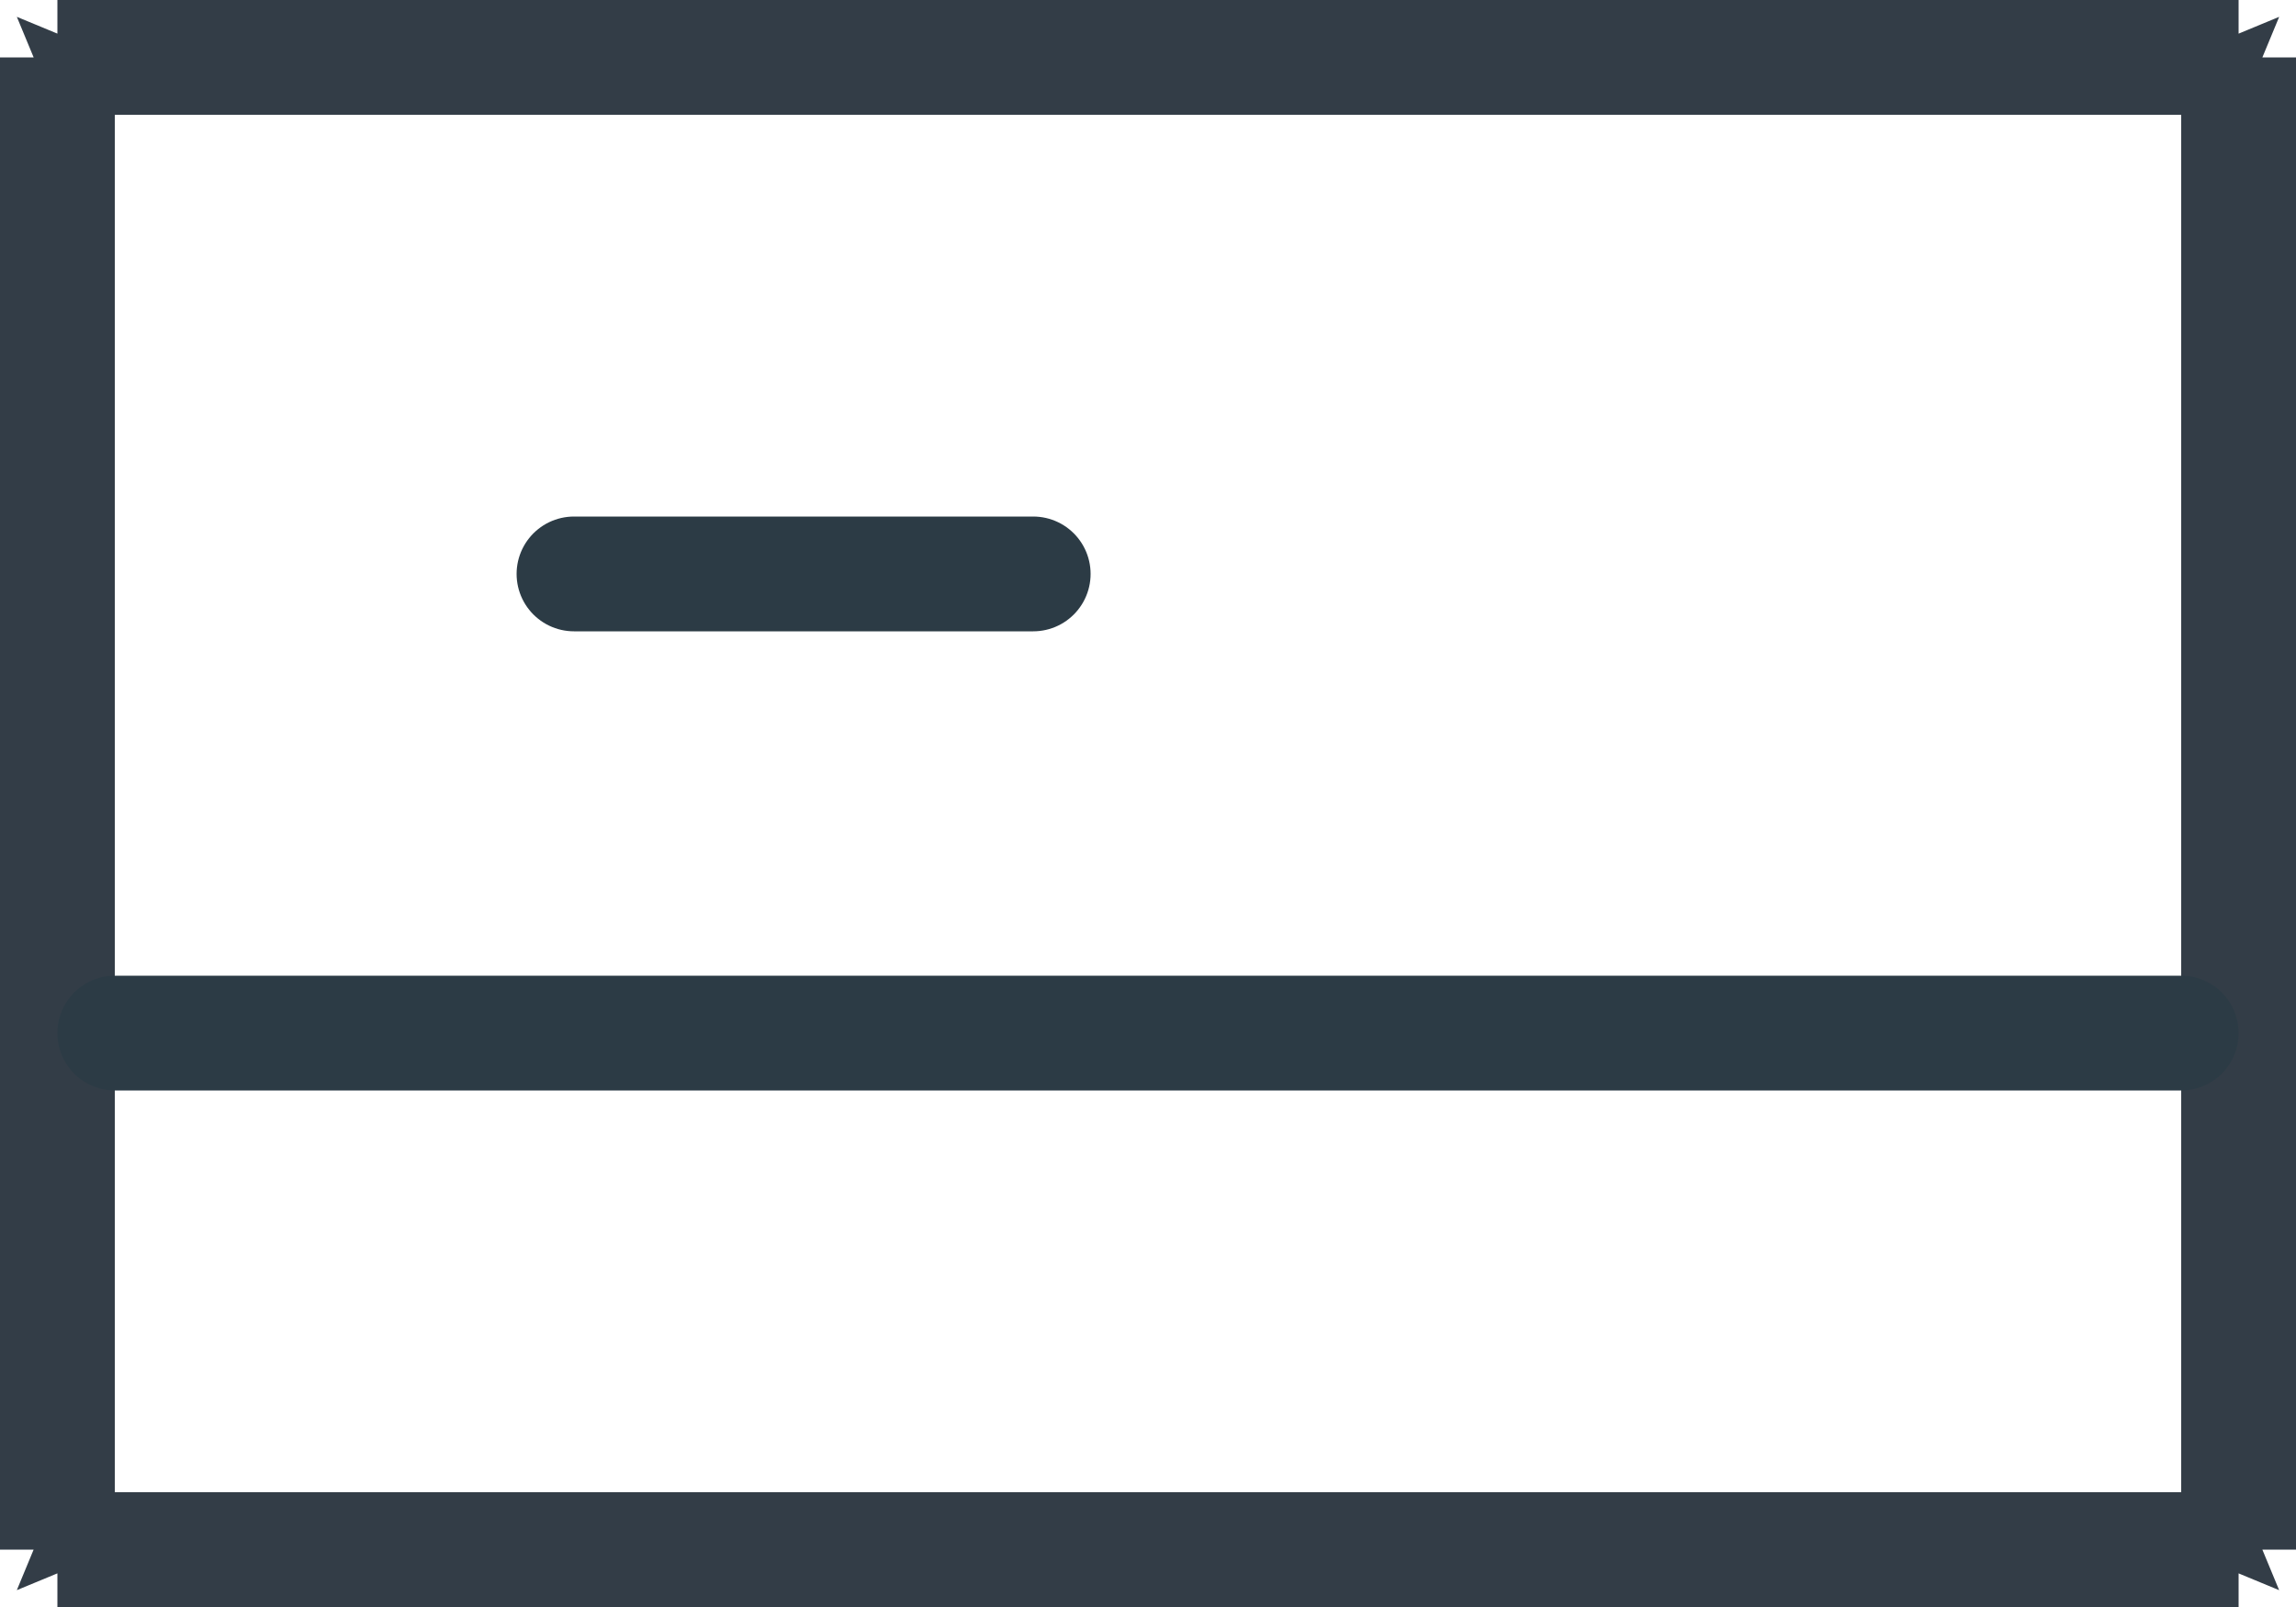 <?xml version="1.0" encoding="UTF-8"?>
<svg width="20px" height="14px" viewBox="0 0 20 14" version="1.1" xmlns="http://www.w3.org/2000/svg" xmlns:xlink="http://www.w3.org/1999/xlink">
    <!-- Generator: Sketch 50.2 (55047) - http://www.bohemiancoding.com/sketch -->
    <title>black/laadpas</title>
    <desc>Created with Sketch.</desc>
    <defs></defs>
    <g id="Page-1" stroke="none" stroke-width="1" fill="none" fill-rule="evenodd">
        <g id="sprite-sheet" transform="translate(-275, -8)">
            <g id="black/laadpas" transform="translate(270, 0)">
                <rect id="Rectangle-14" fill-rule="nonzero" x="0" y="0" width="30" height="30"></rect>
                <g id="icon/laadpas" transform="translate(5, 8)">
                    <path d="M19.5,0.5 L0.5,0.5 C0.501,0.5 0.5,0.501 0.5,0.5 L0.5,13.5 C0.5,13.499 0.501,13.5 0.5,13.5 L19.5,13.5 C19.499,13.5 19.5,13.499 19.5,13.5 L19.5,0.5 C19.5,0.501 19.499,0.5 19.5,0.5 Z" id="Fill-1" stroke="#333D47"></path>
                    <path d="M1,9 L19,9" id="Stroke-4" stroke="#2C3B45" stroke-width="0.75" stroke-linecap="round" stroke-linejoin="round"></path>
                    <path d="M1,9 L19,9" id="Stroke-6" stroke="#2C3B45" stroke-linecap="round" stroke-linejoin="round"></path>
                    <path d="M5,5 L9,5" id="Stroke-8" stroke="#2C3B45" stroke-linecap="round" stroke-linejoin="round"></path>
                </g>
            </g>
        </g>
    </g>
</svg>